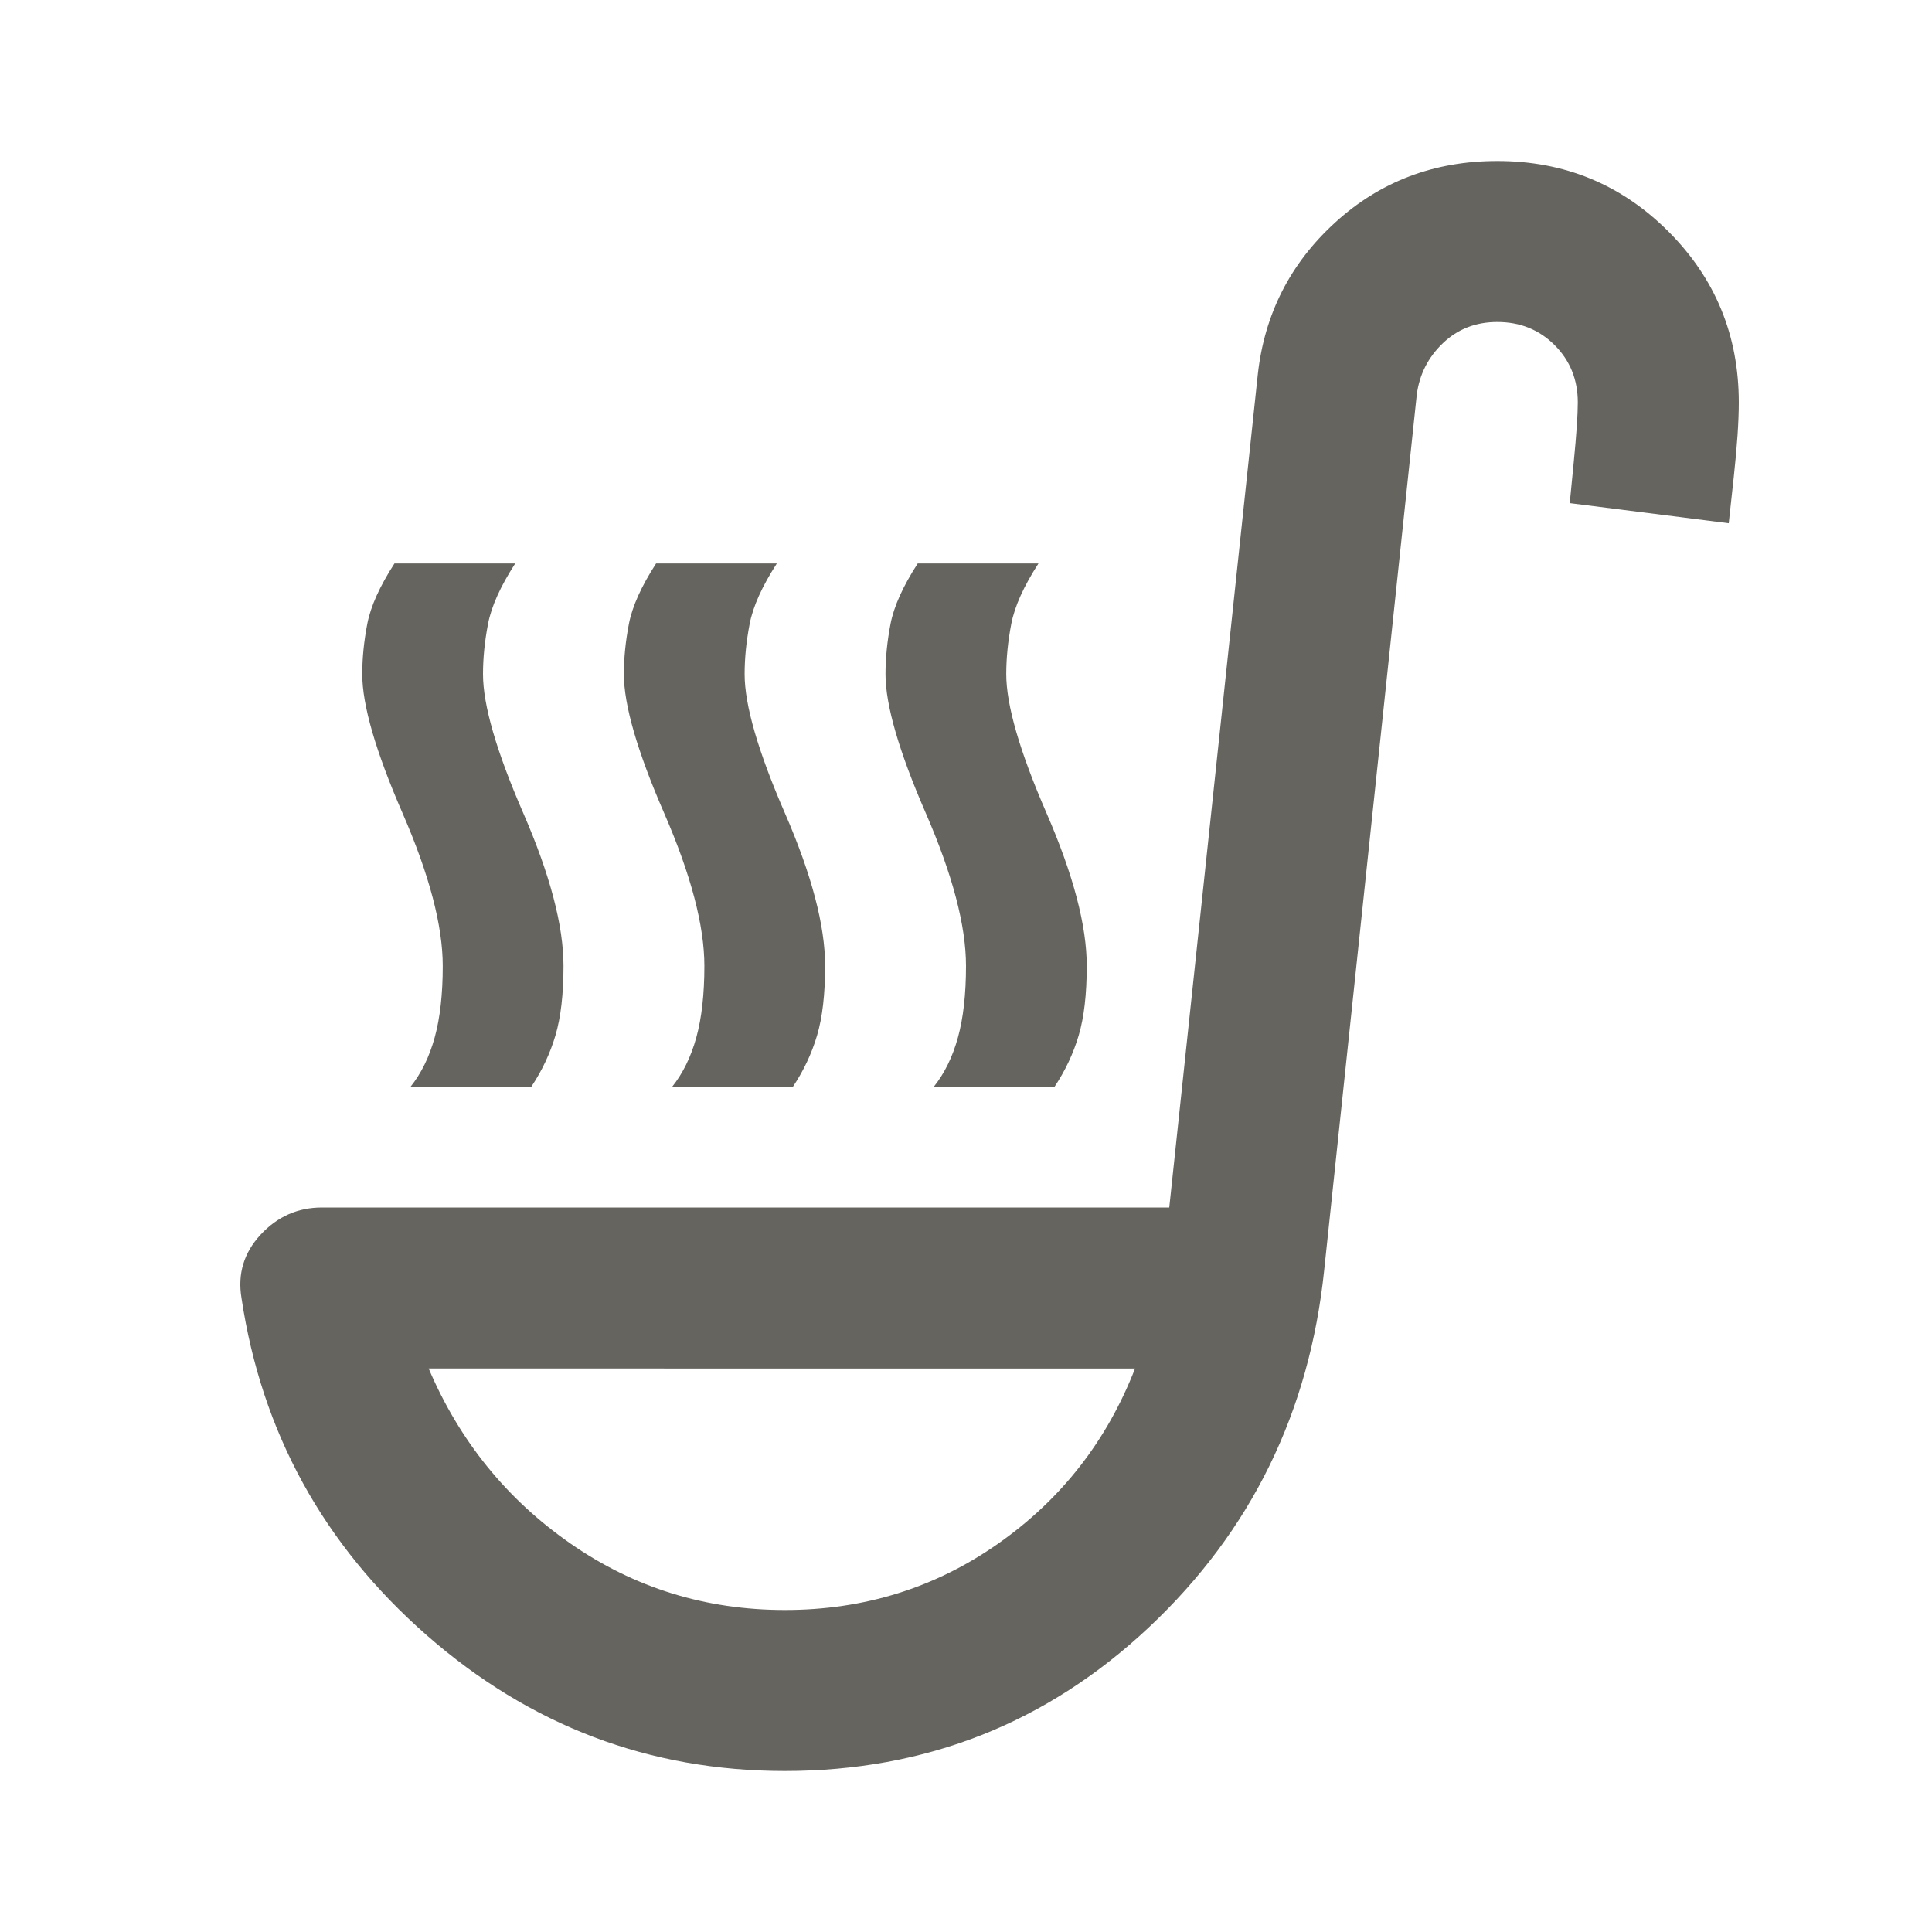 <svg xmlns="http://www.w3.org/2000/svg" height="24px" viewBox="0 -960 960 960" width="24px" fill="#66645F"><path d="M204-420q8-10 12-24.5t4-35.5q0-30-20-76t-20-69q0-12 2.5-25t13.5-30h60q-11 17-13.5 30t-2.5 25q0 23 20 69t20 76q0 21-4 34.5T264-420h-60Zm260 0q8-10 12-24.5t4-35.5q0-30-20-76t-20-69q0-12 2.5-25t13.5-30h60q-11 17-13.5 30t-2.5 25q0 23 20 69t20 76q0 21-4 34.5T524-420h-60Zm-130 0q8-10 12-24.5t4-35.5q0-30-20-76t-20-69q0-12 2.5-25t13.5-30h60q-11 17-13.5 30t-2.5 25q0 23 20 69t20 76q0 21-4 34.5T394-420h-60Zm56 340q-101 0-178-67.5T120-315q-3-18 9.5-31.5T160-360h421l44-414q5-45 38.5-75.5T744-880q50 0 85 35t35 85q0 14-2.5 37l-2.5 23-79-10 2-20.5q2-20.5 2-29.5 0-17-11.5-28.5T744-800q-16 0-27 10.5T704-764l-46 435q-11 106-87 177.5T390-80Zm0-80q59 0 106-33t68-87H213q23 54 70.5 87T390-160Zm0-120Z"/></svg>